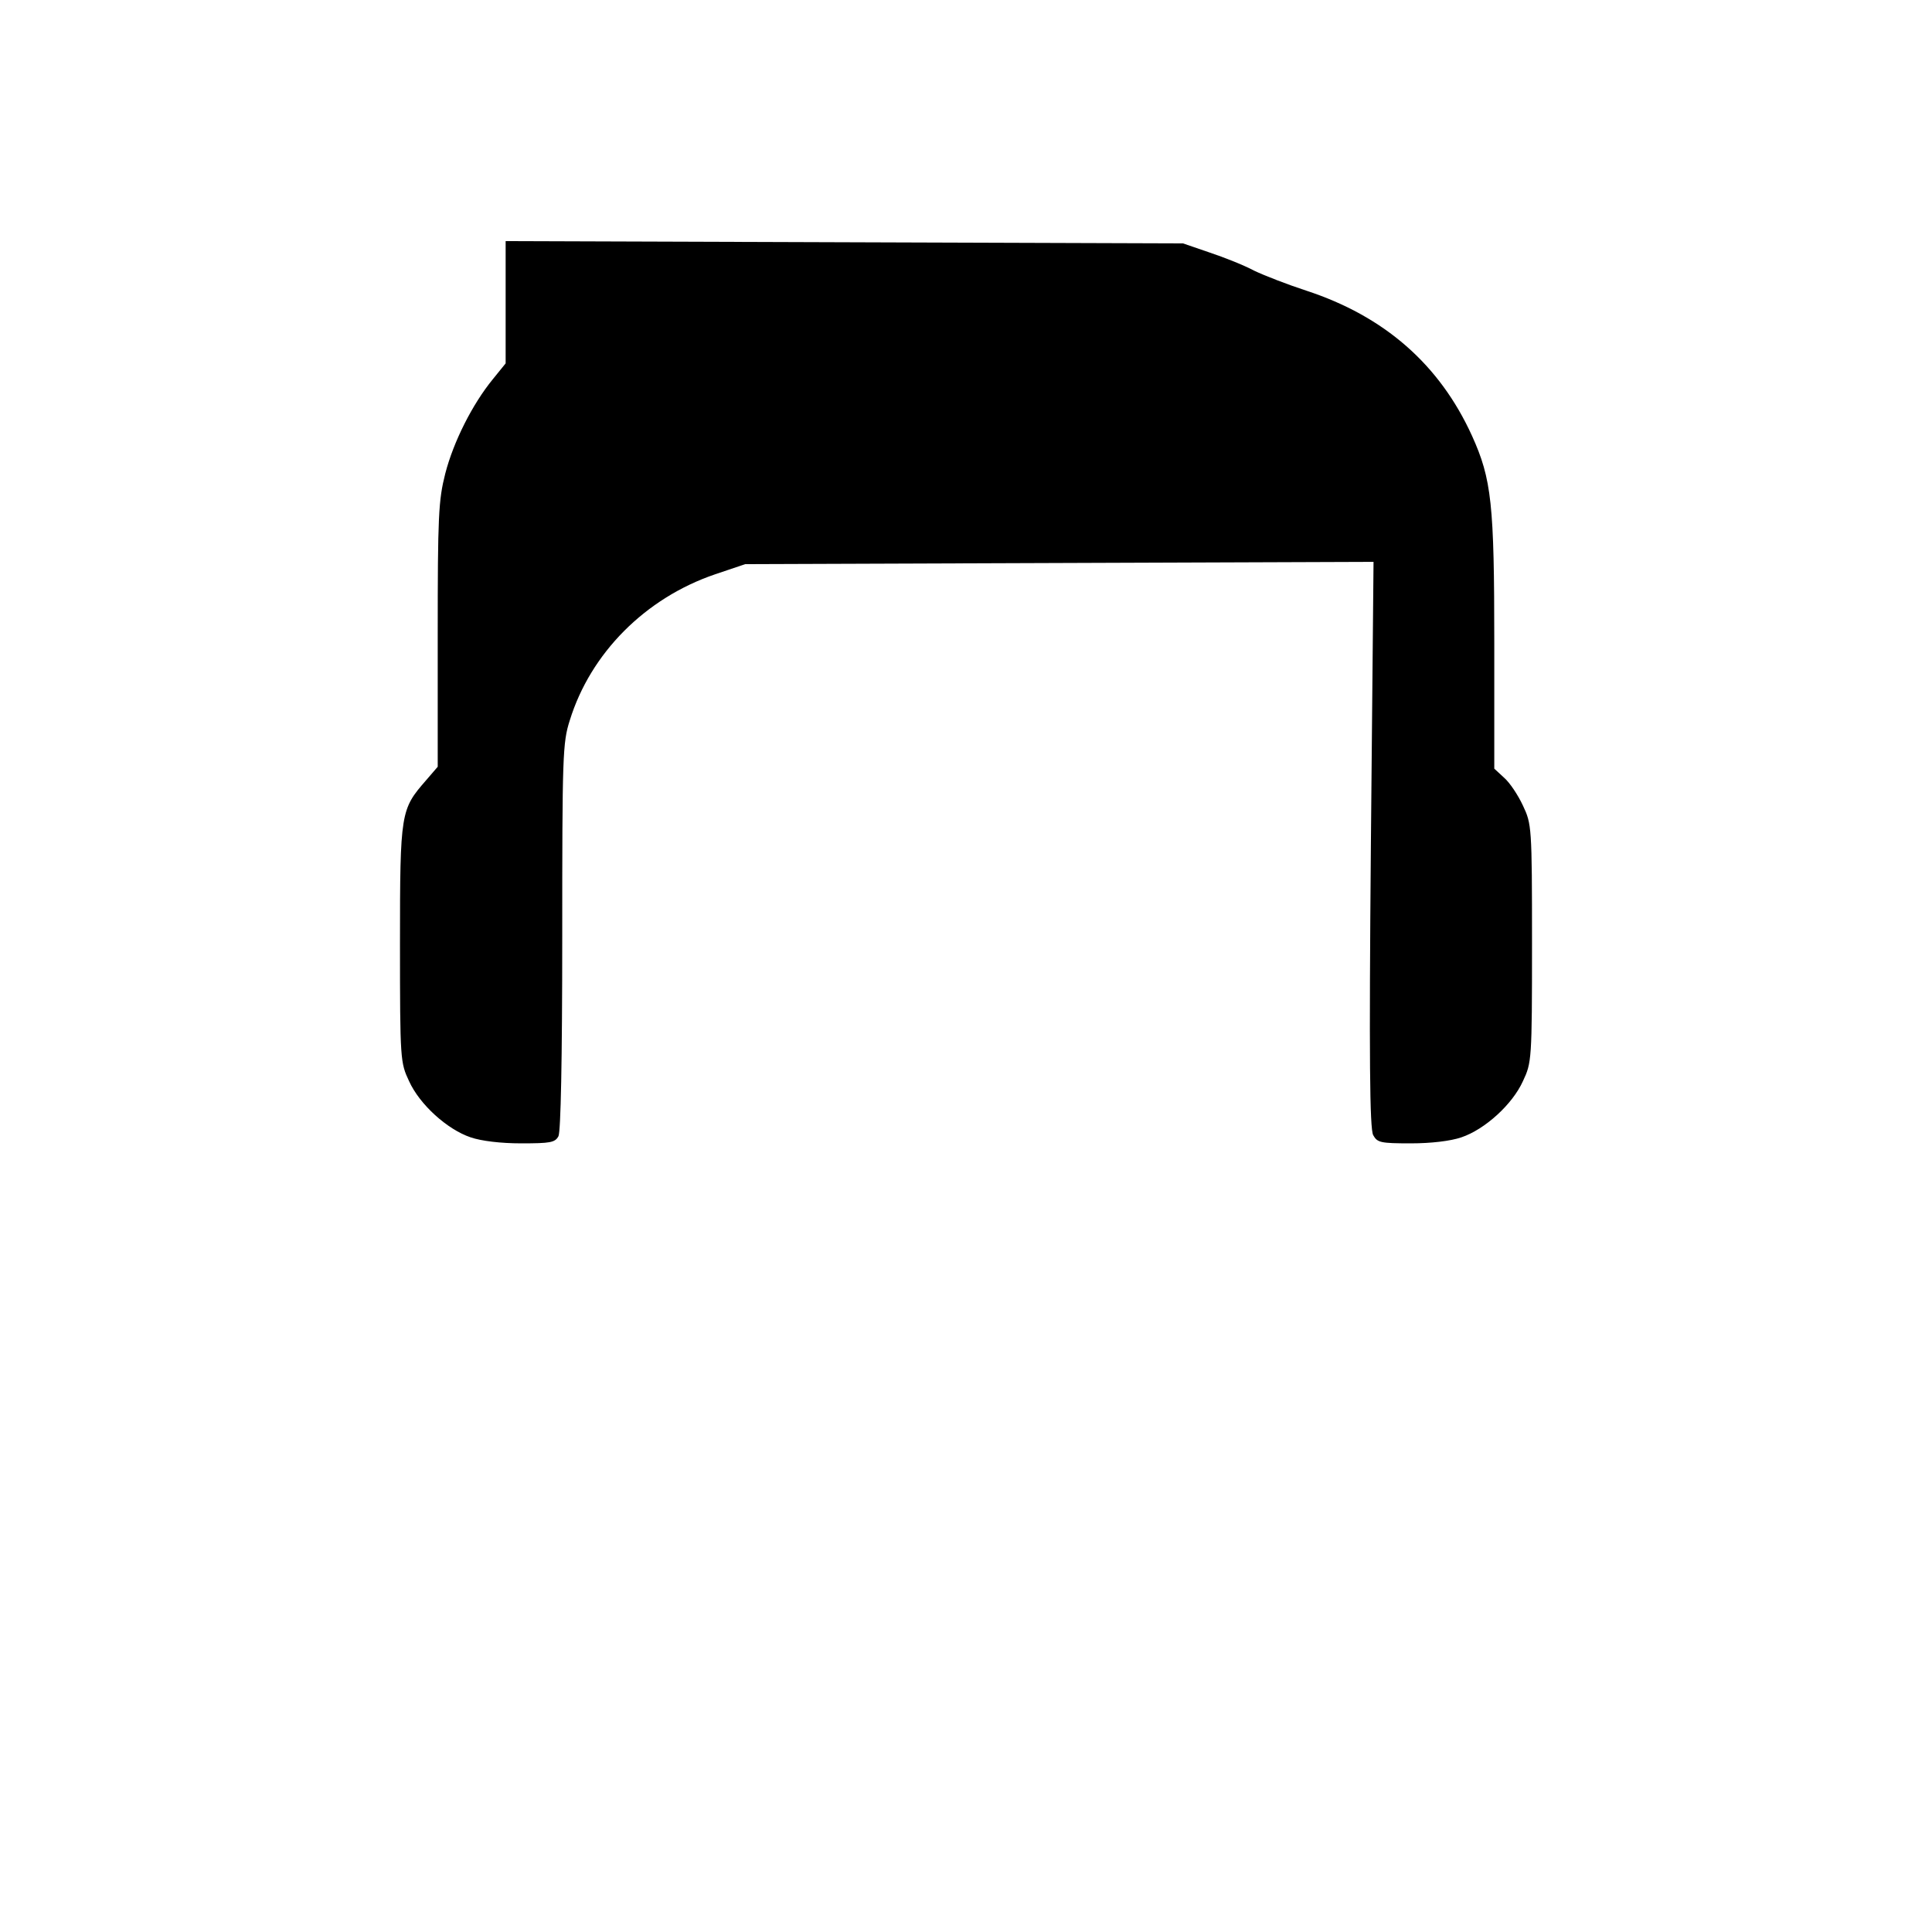 <?xml version="1.0" standalone="no"?>
<!DOCTYPE svg PUBLIC "-//W3C//DTD SVG 20010904//EN"
 "http://www.w3.org/TR/2001/REC-SVG-20010904/DTD/svg10.dtd">
<svg version="1.0" xmlns="http://www.w3.org/2000/svg"
 width="512pt" height="512pt" viewBox="0 0 512 512"
 preserveAspectRatio="xMidYMid meet">
<g transform="translate(0,512) scale(0.1,-0.1)"
fill="#000000" stroke="none">
<path d="M1340 4319 l0 -162 -34 -42 c-54 -66 -104 -165 -126 -250 -18 -71
-20 -111 -20 -428 l0 -349 -31 -36 c-67 -77 -69 -83 -69 -432 0 -310 1 -316
24 -365 28 -62 101 -128 163 -149 29 -10 81 -16 134 -16 77 0 90 2 99 19 6 13
10 197 10 529 0 479 1 514 20 573 55 178 200 324 385 387 l80 27 833 3 832 3
-7 -748 c-5 -573 -3 -753 6 -771 11 -20 19 -22 100 -22 53 0 105 6 134 16 62
21 135 87 163 149 23 49 24 55 24 365 0 310 -1 316 -24 365 -13 28 -35 61 -50
74 l-26 24 0 333 c0 369 -7 434 -59 549 -86 189 -232 317 -440 385 -49 16
-111 40 -138 53 -26 14 -79 35 -118 48 l-70 24 -897 3 -898 3 0 -162z"/>
</g>
</svg>
